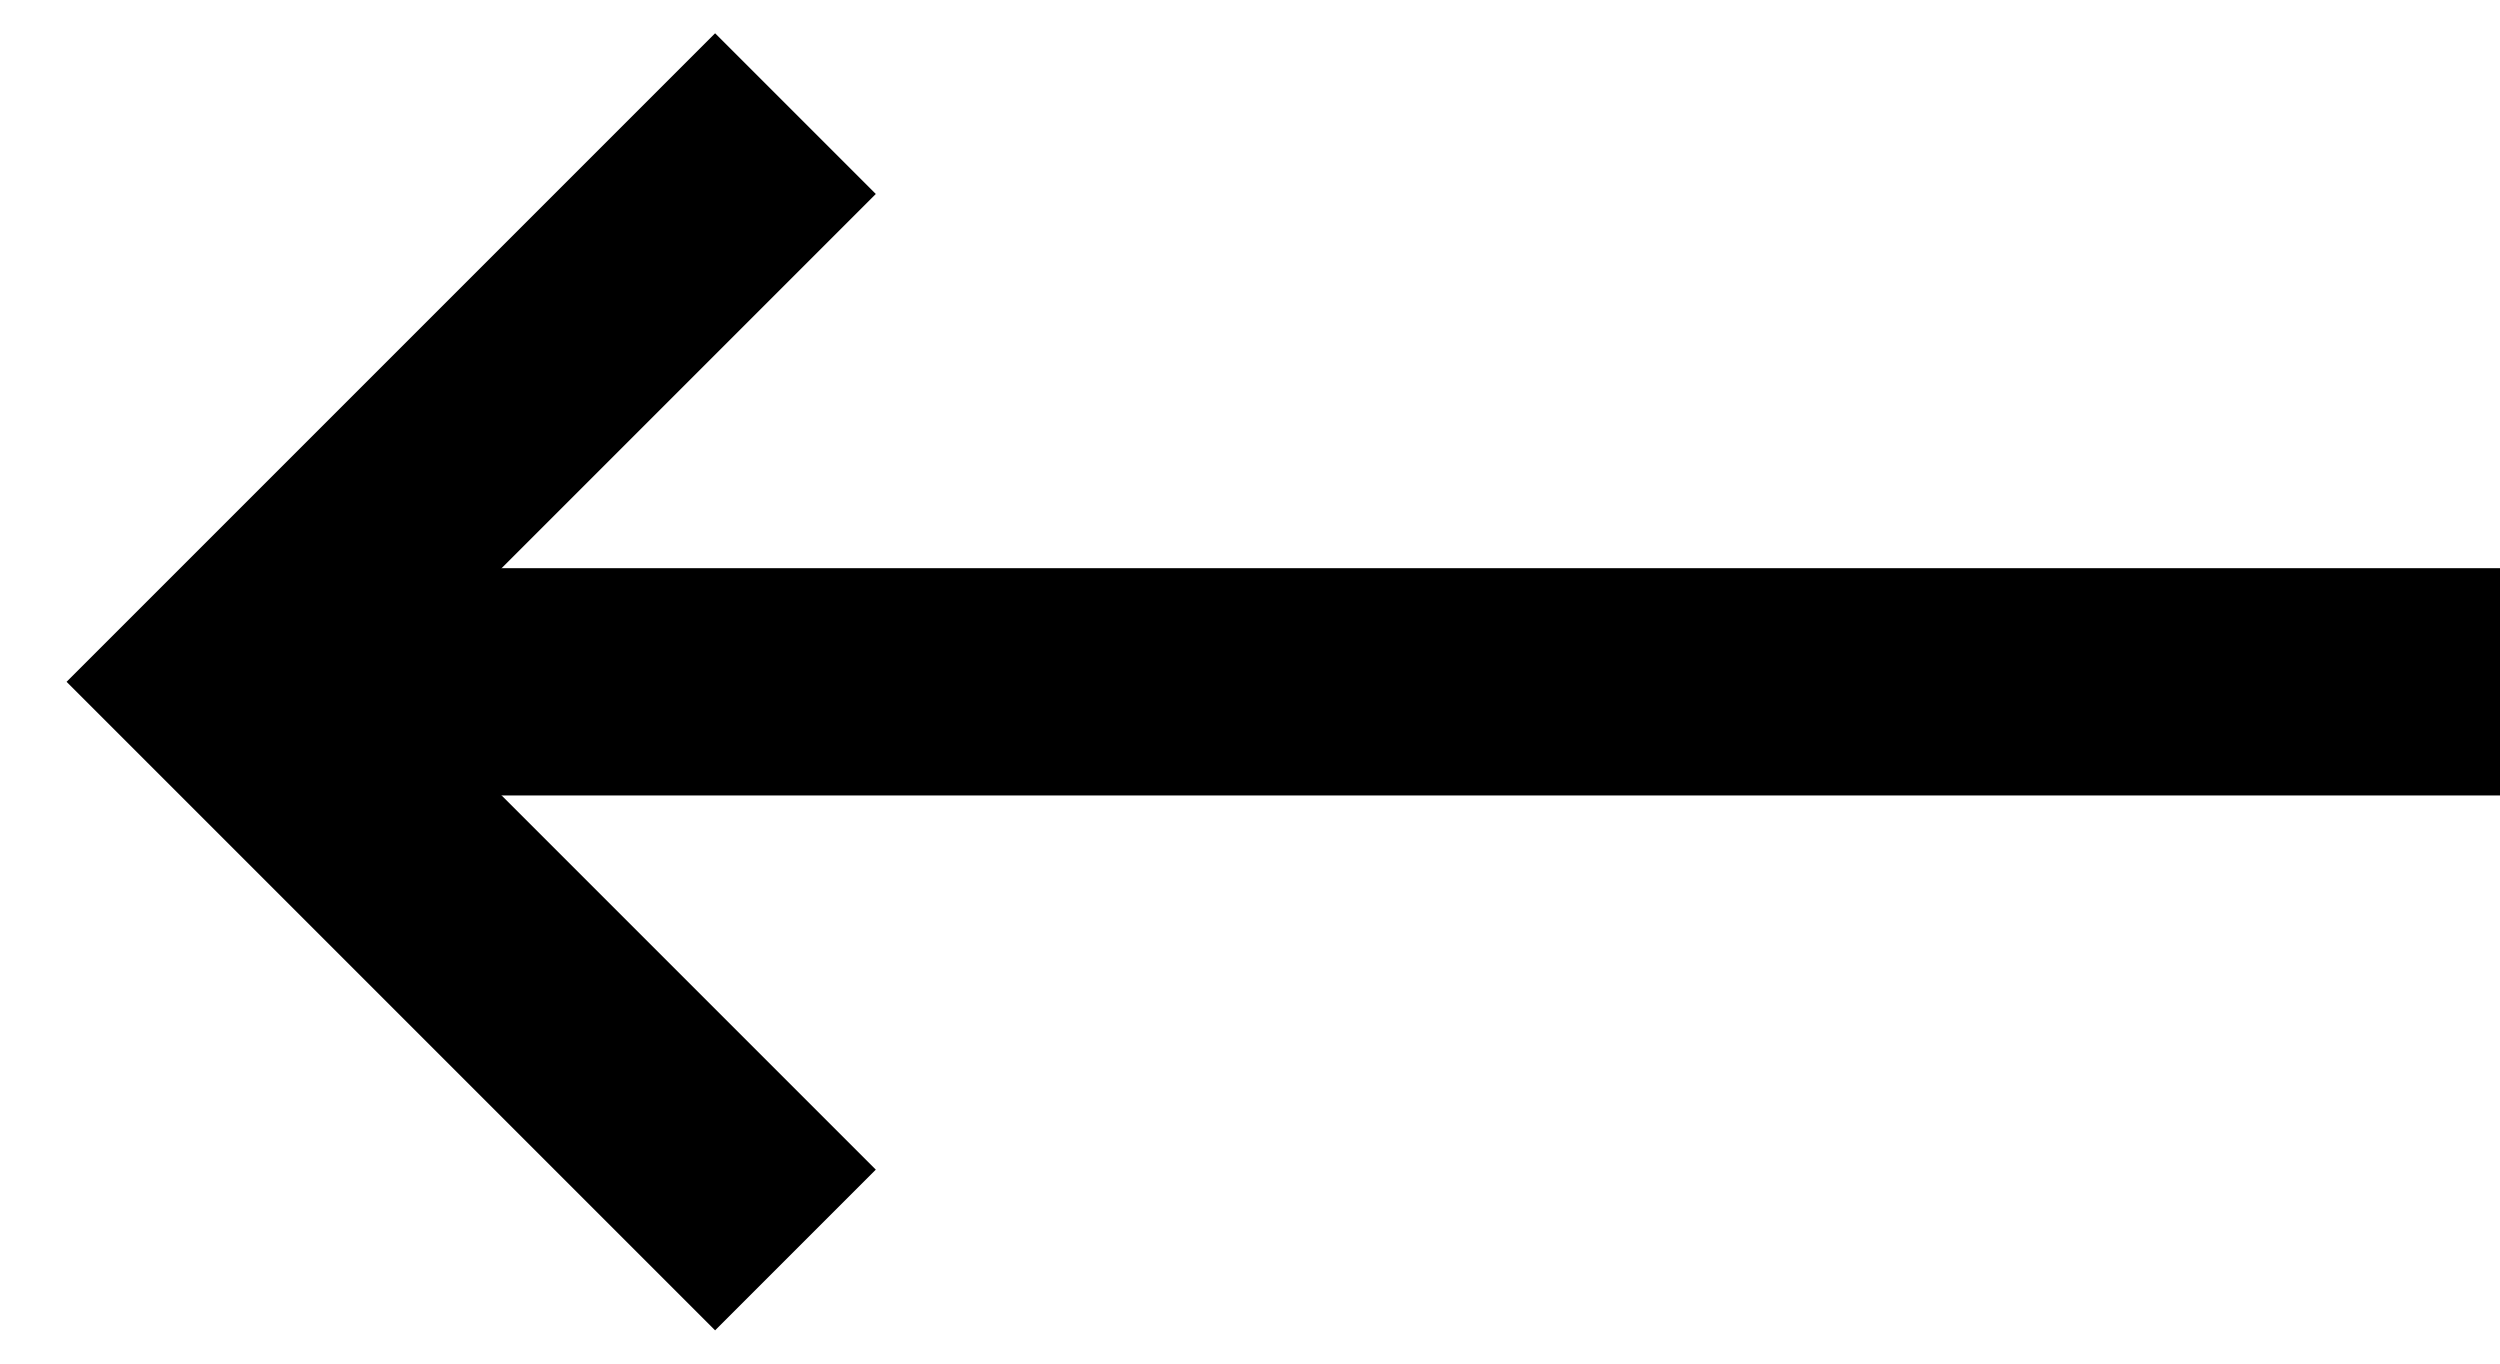 <?xml version="1.0" encoding="UTF-8"?>
<svg width="22px" height="12px" viewBox="0 0 22 12" version="1.1" xmlns="http://www.w3.org/2000/svg" xmlns:xlink="http://www.w3.org/1999/xlink">
    <!-- Generator: Sketch 48.1 (47250) - http://www.bohemiancoding.com/sketch -->
    <title>back</title>
    <desc>Created with Sketch.</desc>
    <defs></defs>
    <g id="Mk2Swag---Feature-Post-Copy-5" stroke="none" stroke-width="1" fill="none" fill-rule="evenodd" transform="translate(-360, -97)">
        <g id="Group-10">
            <g transform="translate(362, 70)" id="Group-9">
                <g transform="translate(0, 24)">
                    <g id="back" transform="translate(0, 4)">
                        <rect id="Rectangle-6" fill="#000000" x="0" y="4" width="20" height="2"></rect>
                        <polyline id="Path-2" stroke="#000000" stroke-width="2" points="5 10 0 5 5 0"></polyline>
                    </g>
                </g>
            </g>
        </g>
    </g>
</svg>